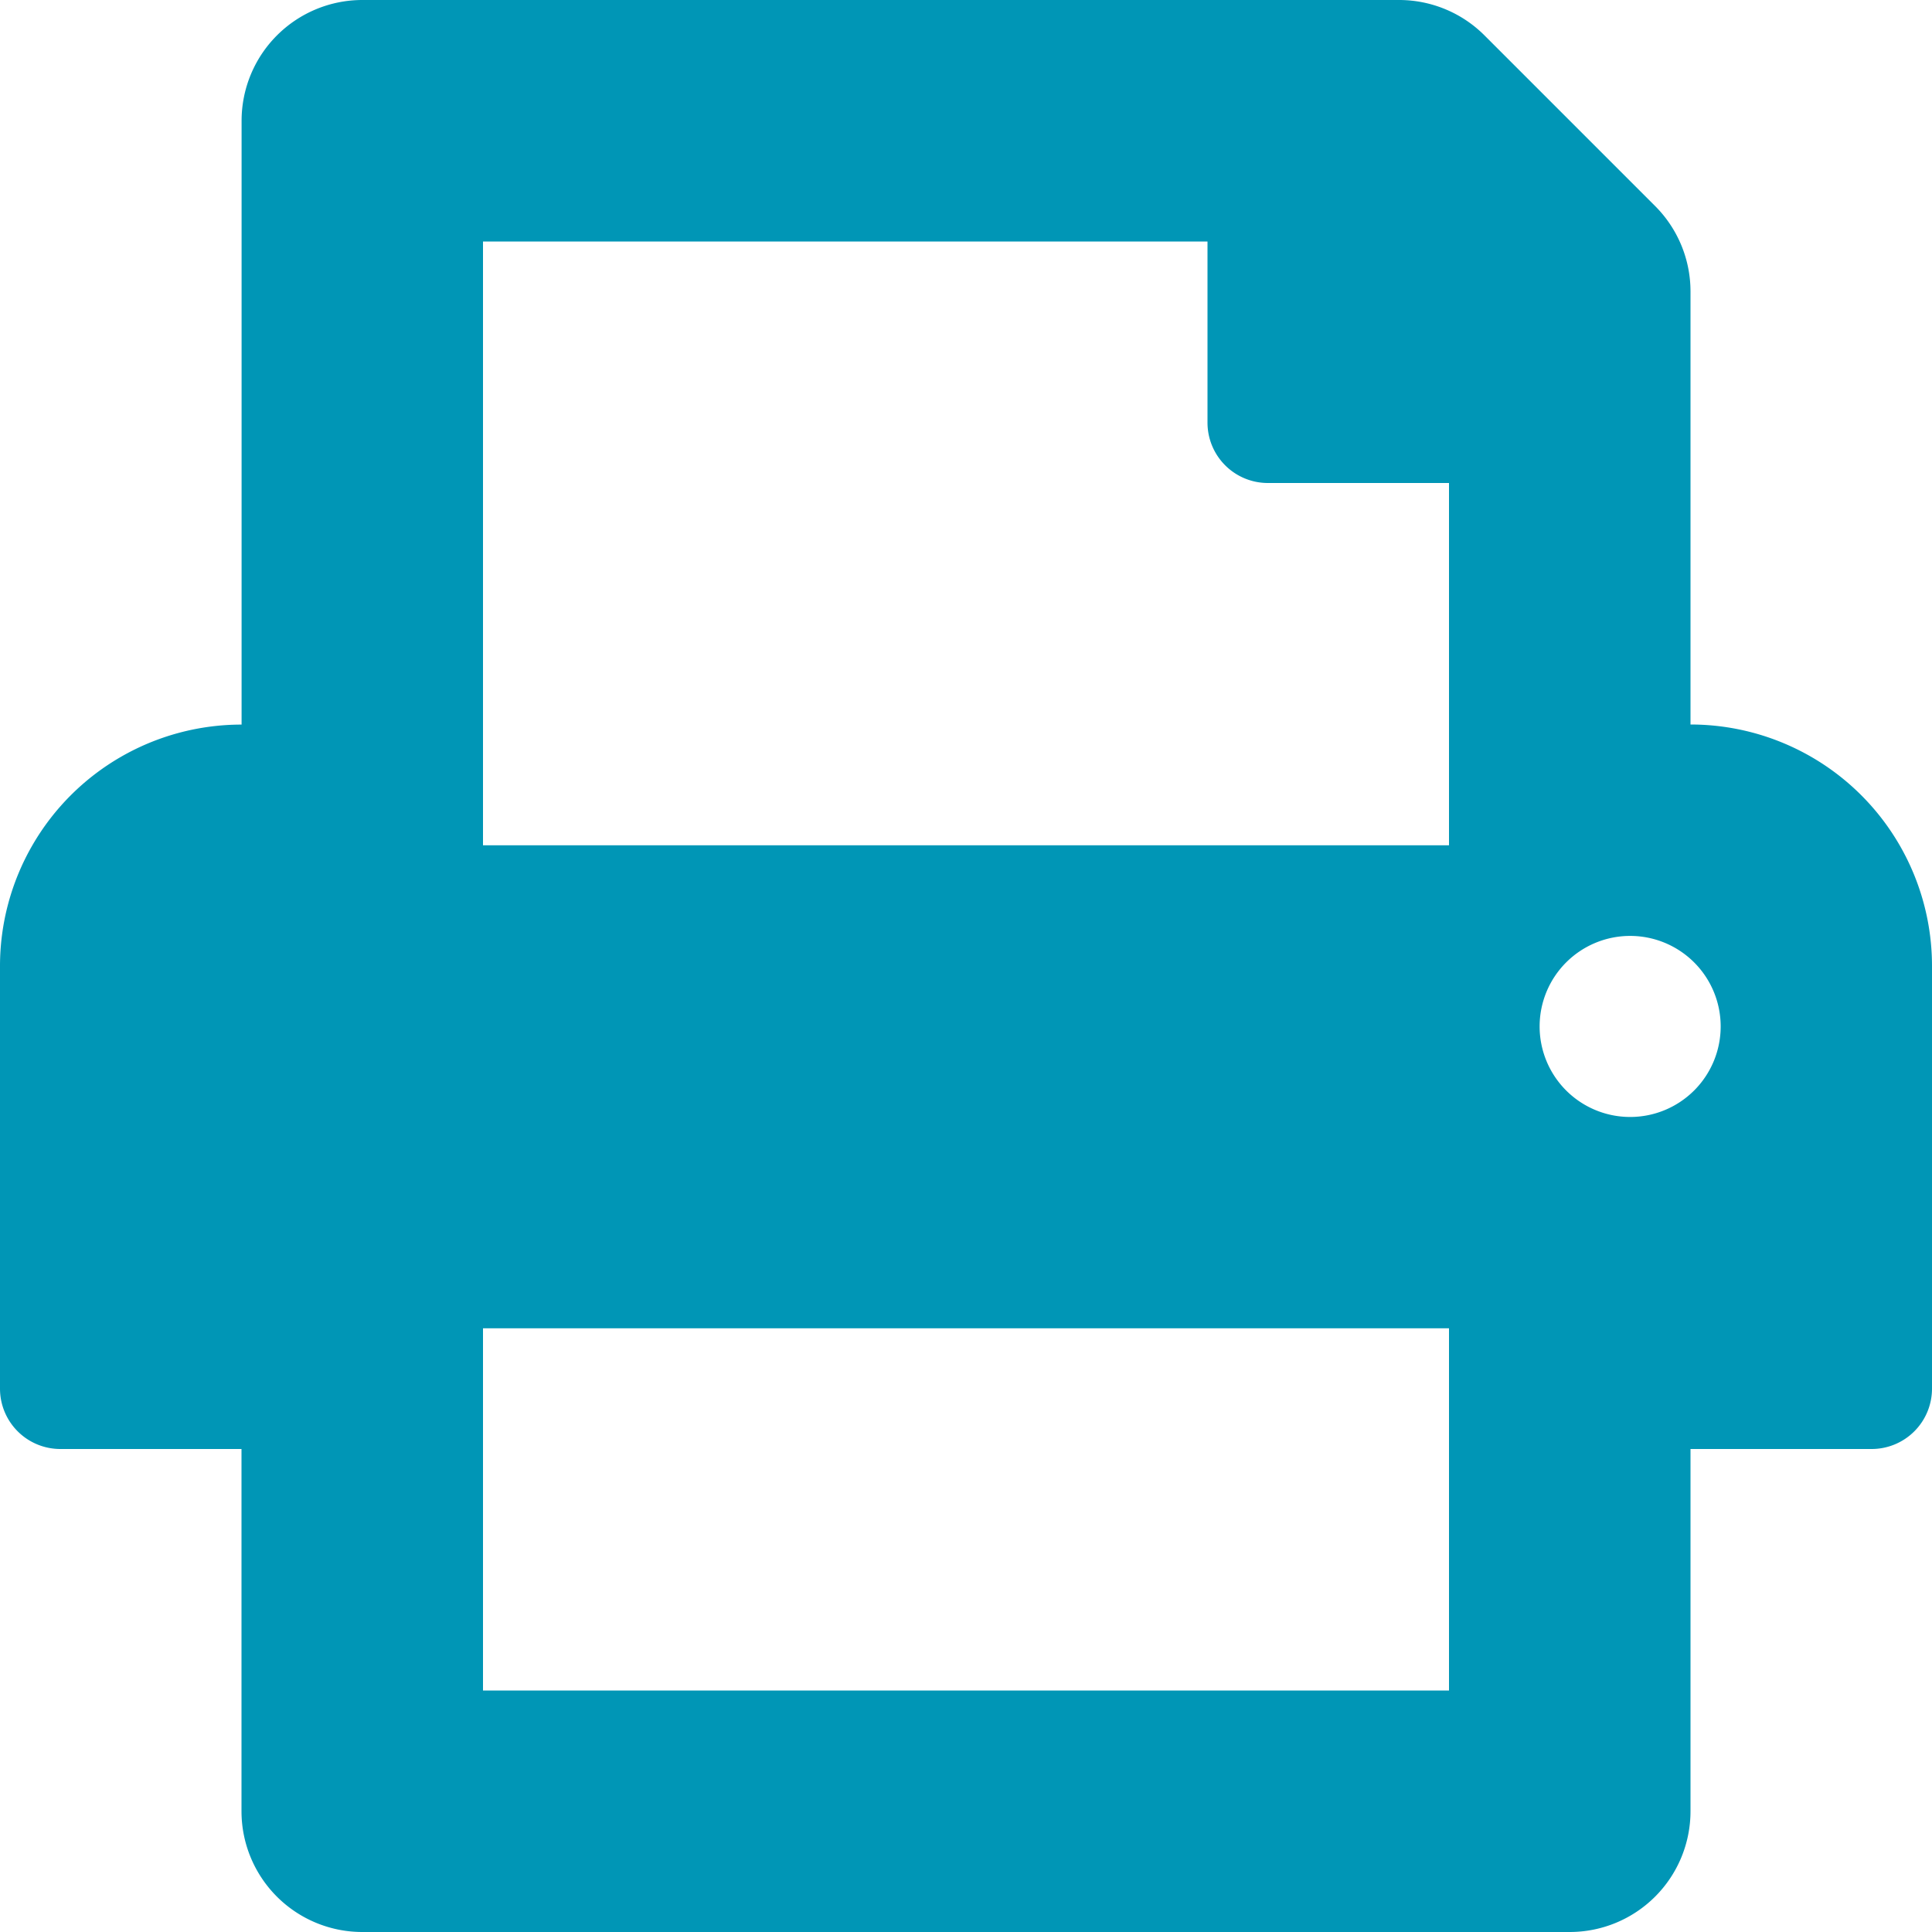 <svg xmlns="http://www.w3.org/2000/svg" width="21" height="21" viewBox="0 0 21 21">
  <path id="IconPrint" d="M18.375,72.125V67.418a1.313,1.313,0,0,0-.384-.928l-1.856-1.856a1.313,1.313,0,0,0-.928-.384H3.938a1.313,1.313,0,0,0-1.312,1.313v6.563A2.625,2.625,0,0,0,0,74.75v4.594A.656.656,0,0,0,.656,80H2.625v3.938A1.313,1.313,0,0,0,3.938,85.25H17.063a1.313,1.313,0,0,0,1.312-1.312V80h1.969A.656.656,0,0,0,21,79.344V74.75A2.625,2.625,0,0,0,18.375,72.125Zm-2.625,10.5H5.25V78.688h10.5Zm0-9.187H5.25V66.875h7.875v1.969a.656.656,0,0,0,.656.656H15.75Zm1.969,2.953a.984.984,0,1,1,.984-.984.984.984,0,0,1-.984.984Z" transform="translate(0 -64.25)" fill="#0096b6"/>
</svg>
